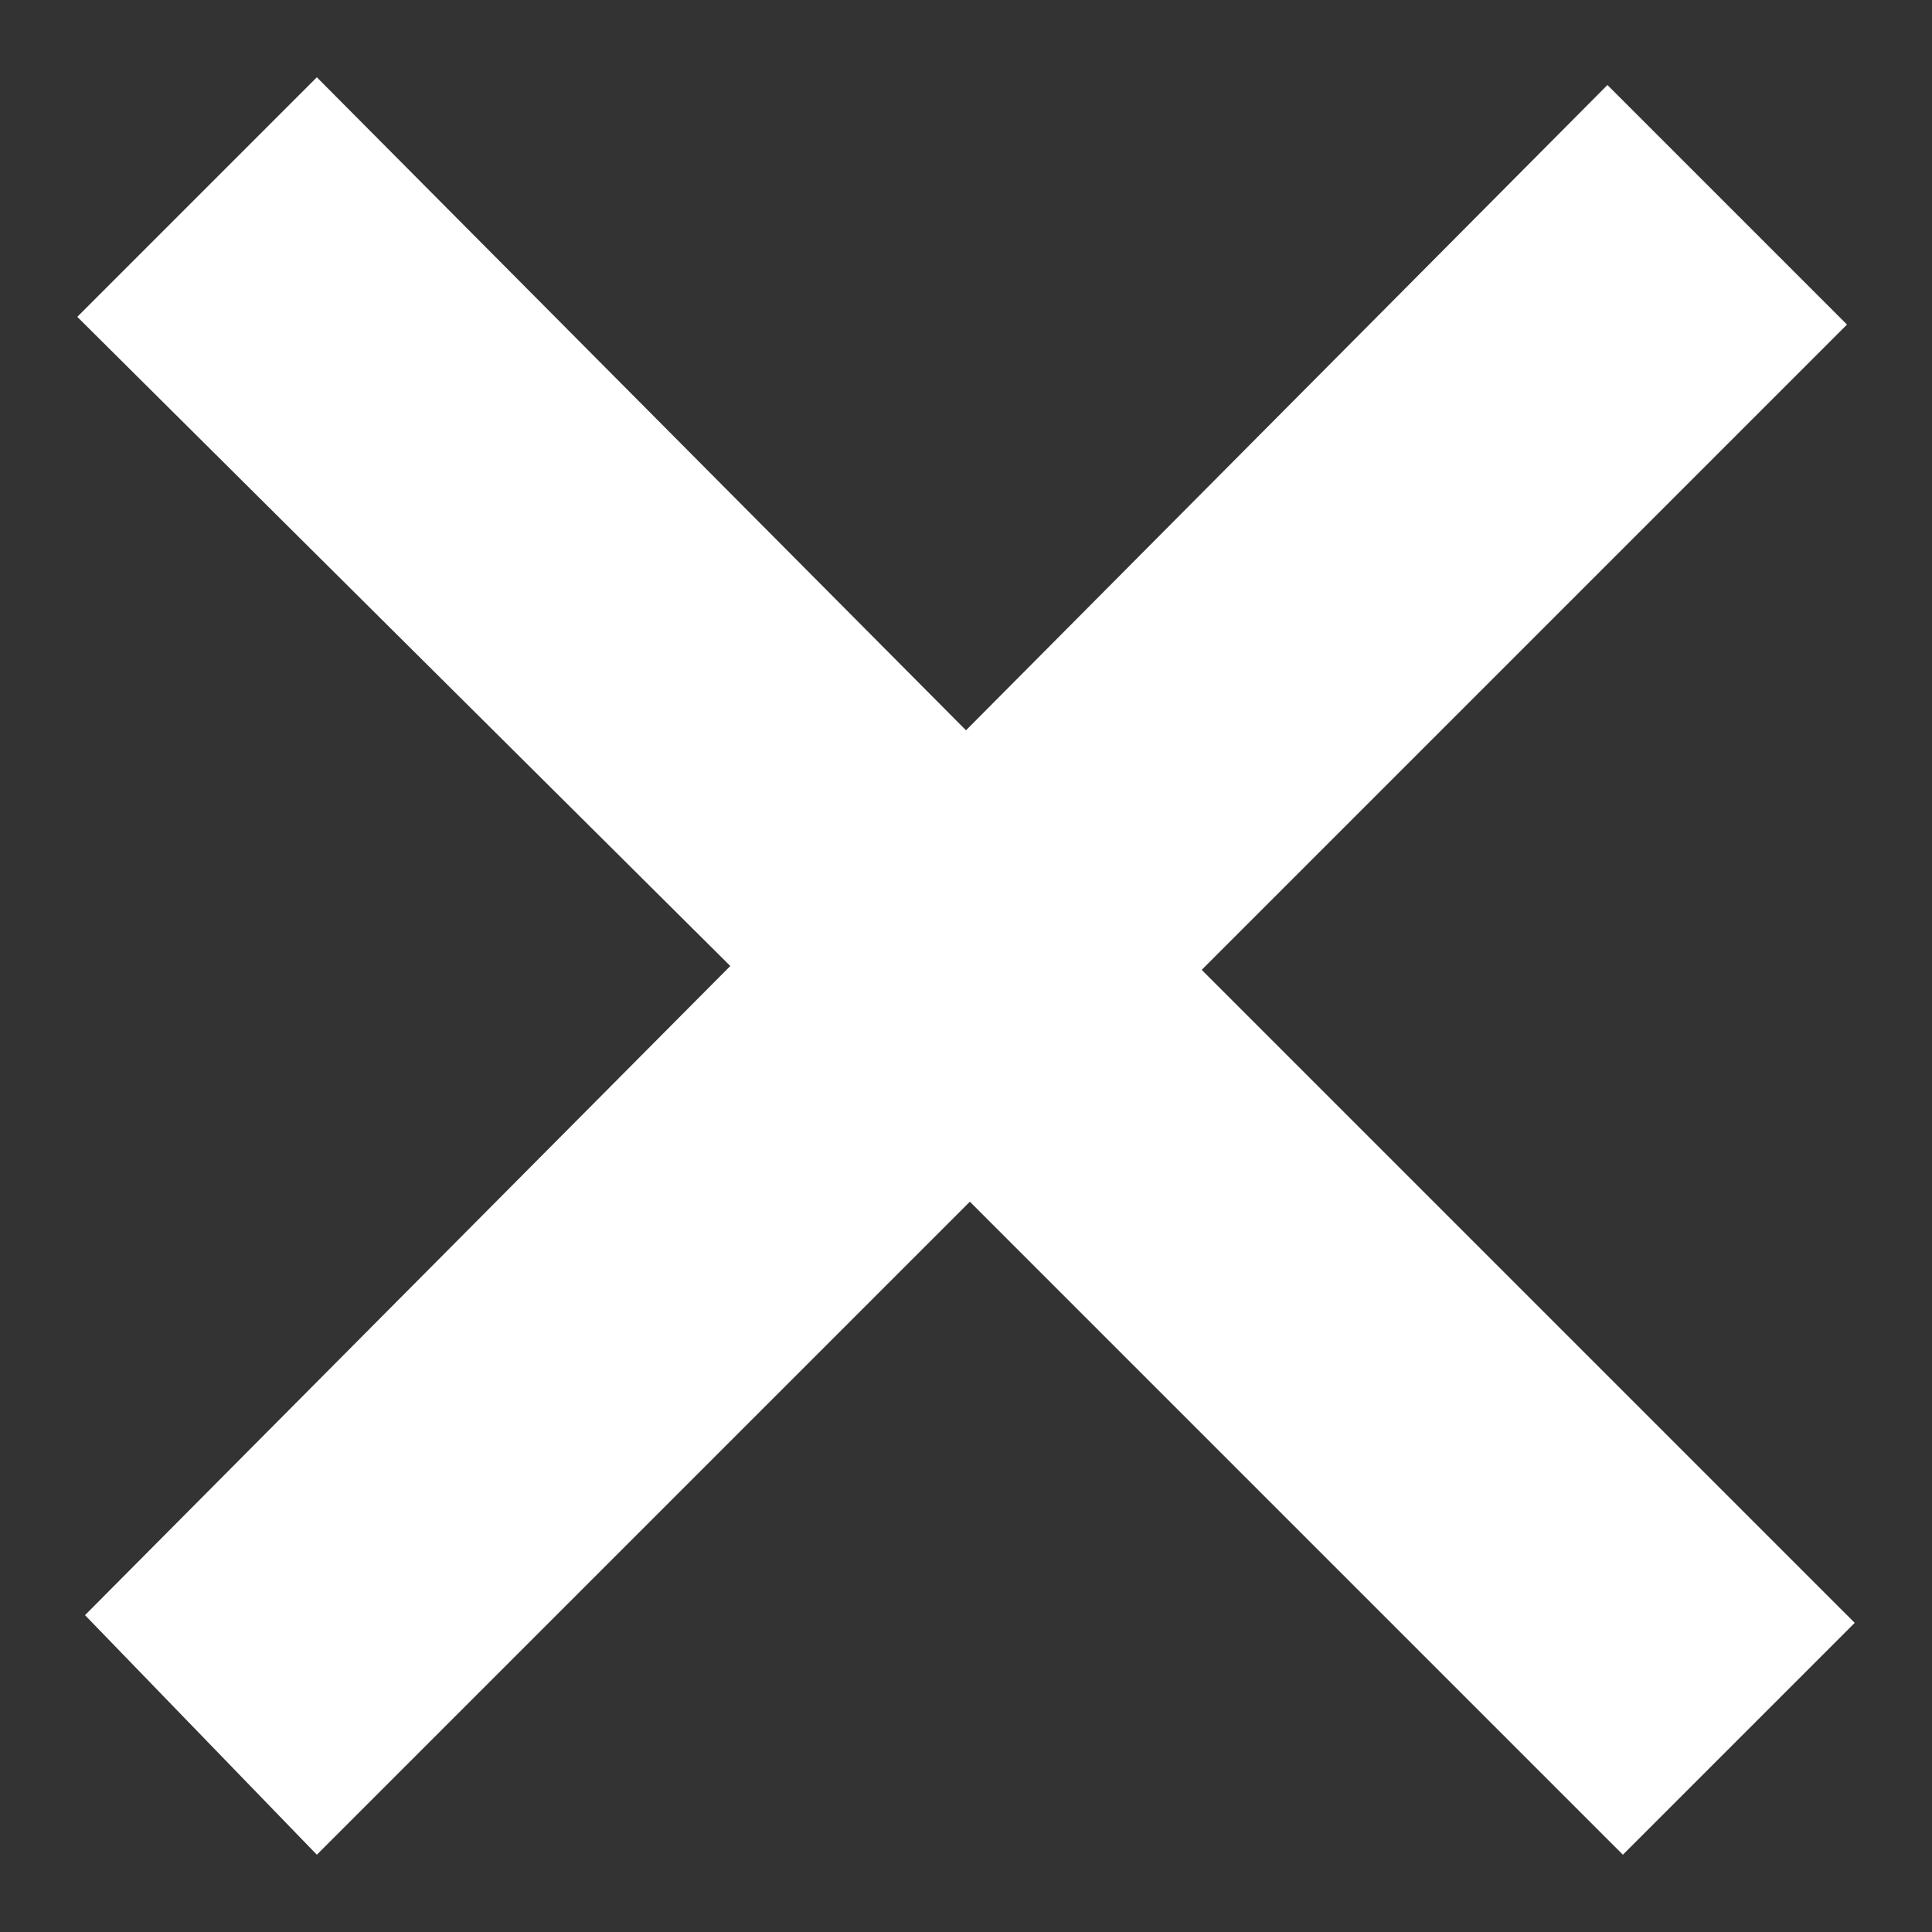 <?xml version="1.0" encoding="utf-8"?>
<!DOCTYPE svg PUBLIC "-//W3C//DTD SVG 1.1//EN" "http://www.w3.org/Graphics/SVG/1.1/DTD/svg11.dtd">
<svg version="1.1" id="Layer_1" xmlns="http://www.w3.org/2000/svg" xmlns:xlink="http://www.w3.org/1999/xlink" x="0px" y="0px"
	 viewBox="-273 429 50 50" enable-background="new -273 429 50 50" xml:space="preserve">
<rect x="-273" y="429" width="50" height="50" fill="#333333" stroke="none"/>
<polygon fill="#FFFFFF" points="-225,471 -241.9,454.1 -225.2,437.4 -231.4,431.2 -248,447.9 -264.8,431 -271,437.2 -254.1,454 
	-270.8,470.8 -264.8,477 -247.9,460.1 -231,477 "/>
</svg>
